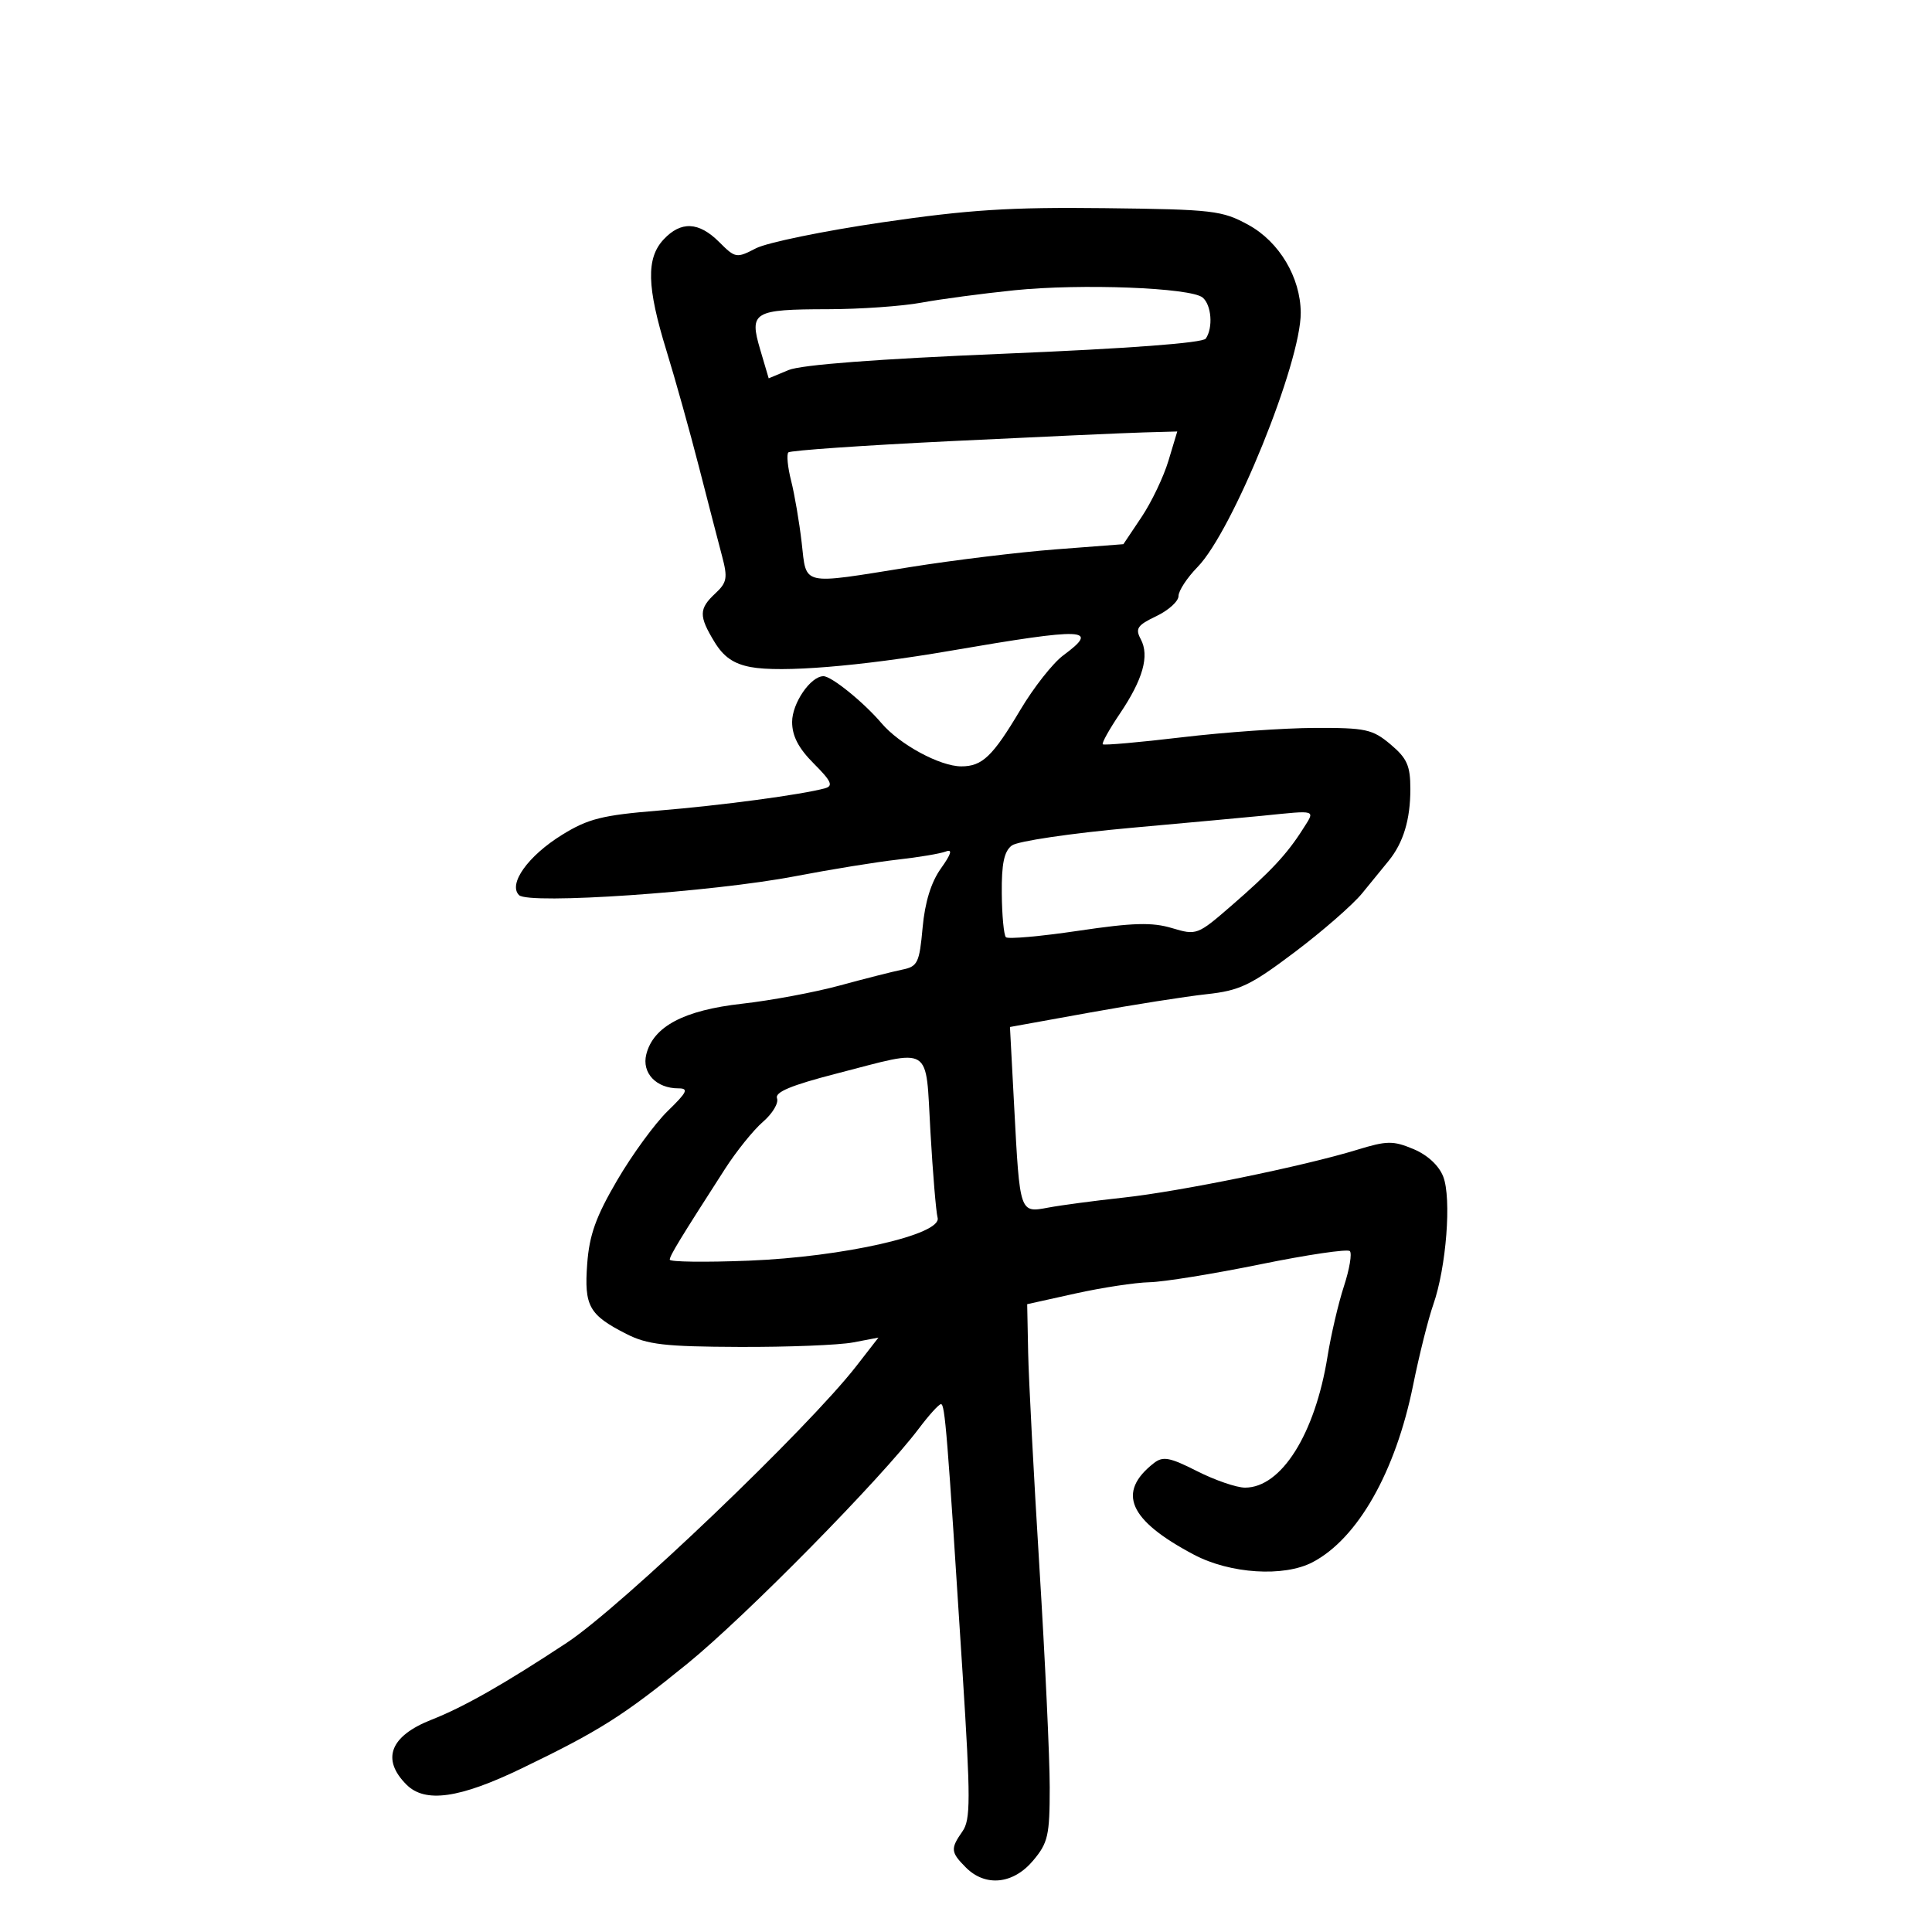 <svg xmlns="http://www.w3.org/2000/svg" width="300" height="300" viewBox="0 0 300 300" version="1.1">
	<path d="M 137 34.526 C 127.925 35.855, 119.097 37.669, 117.382 38.557 C 114.358 40.124, 114.186 40.095, 111.677 37.586 C 108.515 34.424, 105.734 34.296, 103.039 37.189 C 100.321 40.106, 100.435 44.547, 103.483 54.440 C 104.848 58.873, 107.121 67, 108.532 72.500 C 109.944 78, 111.559 84.236, 112.122 86.358 C 113.018 89.738, 112.888 90.455, 111.073 92.147 C 108.508 94.536, 108.491 95.652, 110.956 99.696 C 112.365 102.007, 113.920 103.082, 116.572 103.580 C 121.275 104.462, 133.537 103.464, 147.500 101.063 C 168.653 97.426, 170.853 97.514, 165.098 101.769 C 163.503 102.949, 160.512 106.746, 158.452 110.207 C 154.137 117.460, 152.529 119, 149.269 119 C 145.967 119, 139.689 115.603, 136.876 112.293 C 134.113 109.044, 129.117 105, 127.865 105 C 125.873 105, 123 109.193, 123 112.100 C 123 114.287, 123.993 116.193, 126.373 118.573 C 129.079 121.279, 129.425 122.035, 128.123 122.399 C 124.593 123.383, 111.977 125.075, 102.258 125.868 C 93.516 126.580, 91.321 127.132, 87.279 129.631 C 81.988 132.902, 78.870 137.270, 80.595 138.995 C 82.082 140.482, 110.630 138.527, 123.500 136.056 C 129 135, 136.158 133.839, 139.407 133.477 C 142.655 133.114, 146.007 132.551, 146.855 132.225 C 147.947 131.806, 147.727 132.575, 146.100 134.860 C 144.576 136.999, 143.620 140.098, 143.261 144.059 C 142.767 149.511, 142.491 150.079, 140.110 150.562 C 138.674 150.854, 134.316 151.960, 130.424 153.021 C 126.532 154.081, 119.702 155.357, 115.246 155.855 C 106.199 156.868, 101.445 159.379, 100.355 163.722 C 99.631 166.608, 101.892 169, 105.345 169 C 106.980 169, 106.705 169.585, 103.690 172.512 C 101.701 174.444, 98.168 179.281, 95.839 183.262 C 92.530 188.916, 91.511 191.759, 91.181 196.252 C 90.699 202.820, 91.452 204.169, 97.238 207.122 C 100.517 208.794, 103.210 209.105, 114.805 209.150 C 122.337 209.180, 130.278 208.866, 132.452 208.453 L 136.404 207.702 132.988 212.101 C 125.442 221.818, 96.454 249.520, 87.993 255.101 C 78.290 261.501, 72.029 265.061, 67 267.039 C 60.567 269.569, 59.177 273.177, 63.117 277.117 C 66.010 280.010, 71.339 279.259, 81 274.598 C 93.081 268.769, 96.741 266.456, 106.720 258.347 C 115.764 250.998, 136.848 229.578, 142.707 221.786 C 144.243 219.744, 145.773 218.056, 146.107 218.036 C 146.736 217.999, 147.074 222.208, 149.476 259.900 C 150.721 279.454, 150.718 282.564, 149.451 284.373 C 147.561 287.072, 147.613 287.613, 150 290 C 153.025 293.025, 157.334 292.580, 160.411 288.923 C 162.742 286.154, 163 285.017, 163 277.540 C 163 272.971, 162.280 257.593, 161.400 243.367 C 160.521 229.140, 159.733 214.128, 159.650 210.007 L 159.500 202.514 167 200.852 C 171.125 199.939, 176.300 199.152, 178.500 199.104 C 180.700 199.056, 188.451 197.802, 195.725 196.317 C 202.999 194.832, 209.244 193.911, 209.603 194.270 C 209.962 194.629, 209.551 197.077, 208.690 199.711 C 207.828 202.345, 206.678 207.266, 206.134 210.647 C 204.196 222.681, 198.964 231, 193.332 231 C 192.013 231, 188.663 229.849, 185.888 228.443 C 181.626 226.284, 180.582 226.089, 179.171 227.193 C 173.368 231.732, 175.264 236.061, 185.399 241.413 C 191.017 244.380, 199.352 244.913, 203.800 242.589 C 210.820 238.922, 216.708 228.556, 219.431 215.070 C 220.368 210.434, 221.776 204.809, 222.561 202.570 C 224.582 196.805, 225.416 186.069, 224.103 182.702 C 223.430 180.974, 221.658 179.337, 219.471 178.423 C 216.315 177.105, 215.361 177.118, 210.715 178.543 C 202.422 181.086, 183.223 185.015, 174.442 185.965 C 170.010 186.445, 164.766 187.141, 162.789 187.512 C 158.324 188.349, 158.362 188.460, 157.489 171.985 L 156.826 159.470 169.163 157.241 C 175.948 156.016, 184.137 154.727, 187.360 154.378 C 192.502 153.820, 194.176 153.021, 201.038 147.850 C 205.338 144.610, 210.045 140.505, 211.498 138.729 C 212.950 136.953, 214.806 134.680, 215.622 133.677 C 217.915 130.859, 219 127.277, 219 122.524 C 219 118.898, 218.490 117.748, 215.923 115.589 C 213.122 113.232, 212.069 113.003, 204.173 113.031 C 199.403 113.048, 190.117 113.702, 183.537 114.485 C 176.957 115.267, 171.424 115.757, 171.240 115.573 C 171.056 115.390, 172.245 113.256, 173.881 110.832 C 177.486 105.489, 178.515 101.831, 177.136 99.254 C 176.251 97.600, 176.599 97.085, 179.551 95.677 C 181.448 94.772, 183 93.366, 183 92.551 C 183 91.736, 184.331 89.707, 185.959 88.042 C 191.409 82.467, 202.034 56.267, 201.978 48.541 C 201.939 43.080, 198.644 37.548, 193.873 34.932 C 189.766 32.679, 188.404 32.520, 171.500 32.322 C 156.879 32.150, 150.403 32.564, 137 34.526 M 157.500 45.073 C 152.550 45.580, 146.055 46.446, 143.066 46.997 C 140.078 47.549, 133.553 48.007, 128.566 48.015 C 116.978 48.035, 116.315 48.428, 118.040 54.270 L 119.362 58.747 122.431 57.467 C 124.420 56.638, 136.234 55.742, 156 54.920 C 175.259 54.120, 186.771 53.256, 187.235 52.576 C 188.394 50.878, 188.121 47.345, 186.742 46.201 C 184.895 44.668, 167.875 44.012, 157.500 45.073 M 147.733 68.494 C 134.112 69.157, 122.719 69.947, 122.418 70.249 C 122.116 70.551, 122.308 72.531, 122.845 74.649 C 123.382 76.767, 124.119 81.088, 124.483 84.250 C 125.265 91.049, 124.180 90.805, 141.350 88.053 C 148.033 86.982, 158.211 85.745, 163.969 85.303 L 174.439 84.500 177.252 80.299 C 178.800 77.989, 180.682 74.051, 181.435 71.549 L 182.804 67 177.652 67.144 C 174.818 67.223, 161.355 67.830, 147.733 68.494 M 196 126.673 C 194.075 126.867, 184.904 127.711, 175.620 128.548 C 166.336 129.384, 158.011 130.616, 157.120 131.285 C 155.918 132.186, 155.514 134.106, 155.556 138.722 C 155.586 142.144, 155.874 145.208, 156.196 145.530 C 156.518 145.851, 161.578 145.402, 167.440 144.532 C 175.916 143.273, 178.893 143.187, 181.979 144.112 C 185.794 145.255, 185.949 145.197, 191.180 140.663 C 197.294 135.364, 199.853 132.624, 202.305 128.750 C 204.255 125.669, 204.654 125.800, 196 126.673 M 129.823 166.723 C 122.862 168.518, 120.289 169.590, 120.655 170.544 C 120.935 171.274, 119.957 172.912, 118.482 174.185 C 117.007 175.458, 114.352 178.750, 112.584 181.500 C 105.577 192.393, 104 194.983, 104 195.599 C 104 195.952, 109.513 196.023, 116.250 195.757 C 130.984 195.173, 146.312 191.688, 145.591 189.085 C 145.350 188.213, 144.849 182.213, 144.478 175.750 C 143.689 162.023, 144.976 162.816, 129.823 166.723" stroke="none" fill="black" fill-rule="evenodd"/>
</svg>